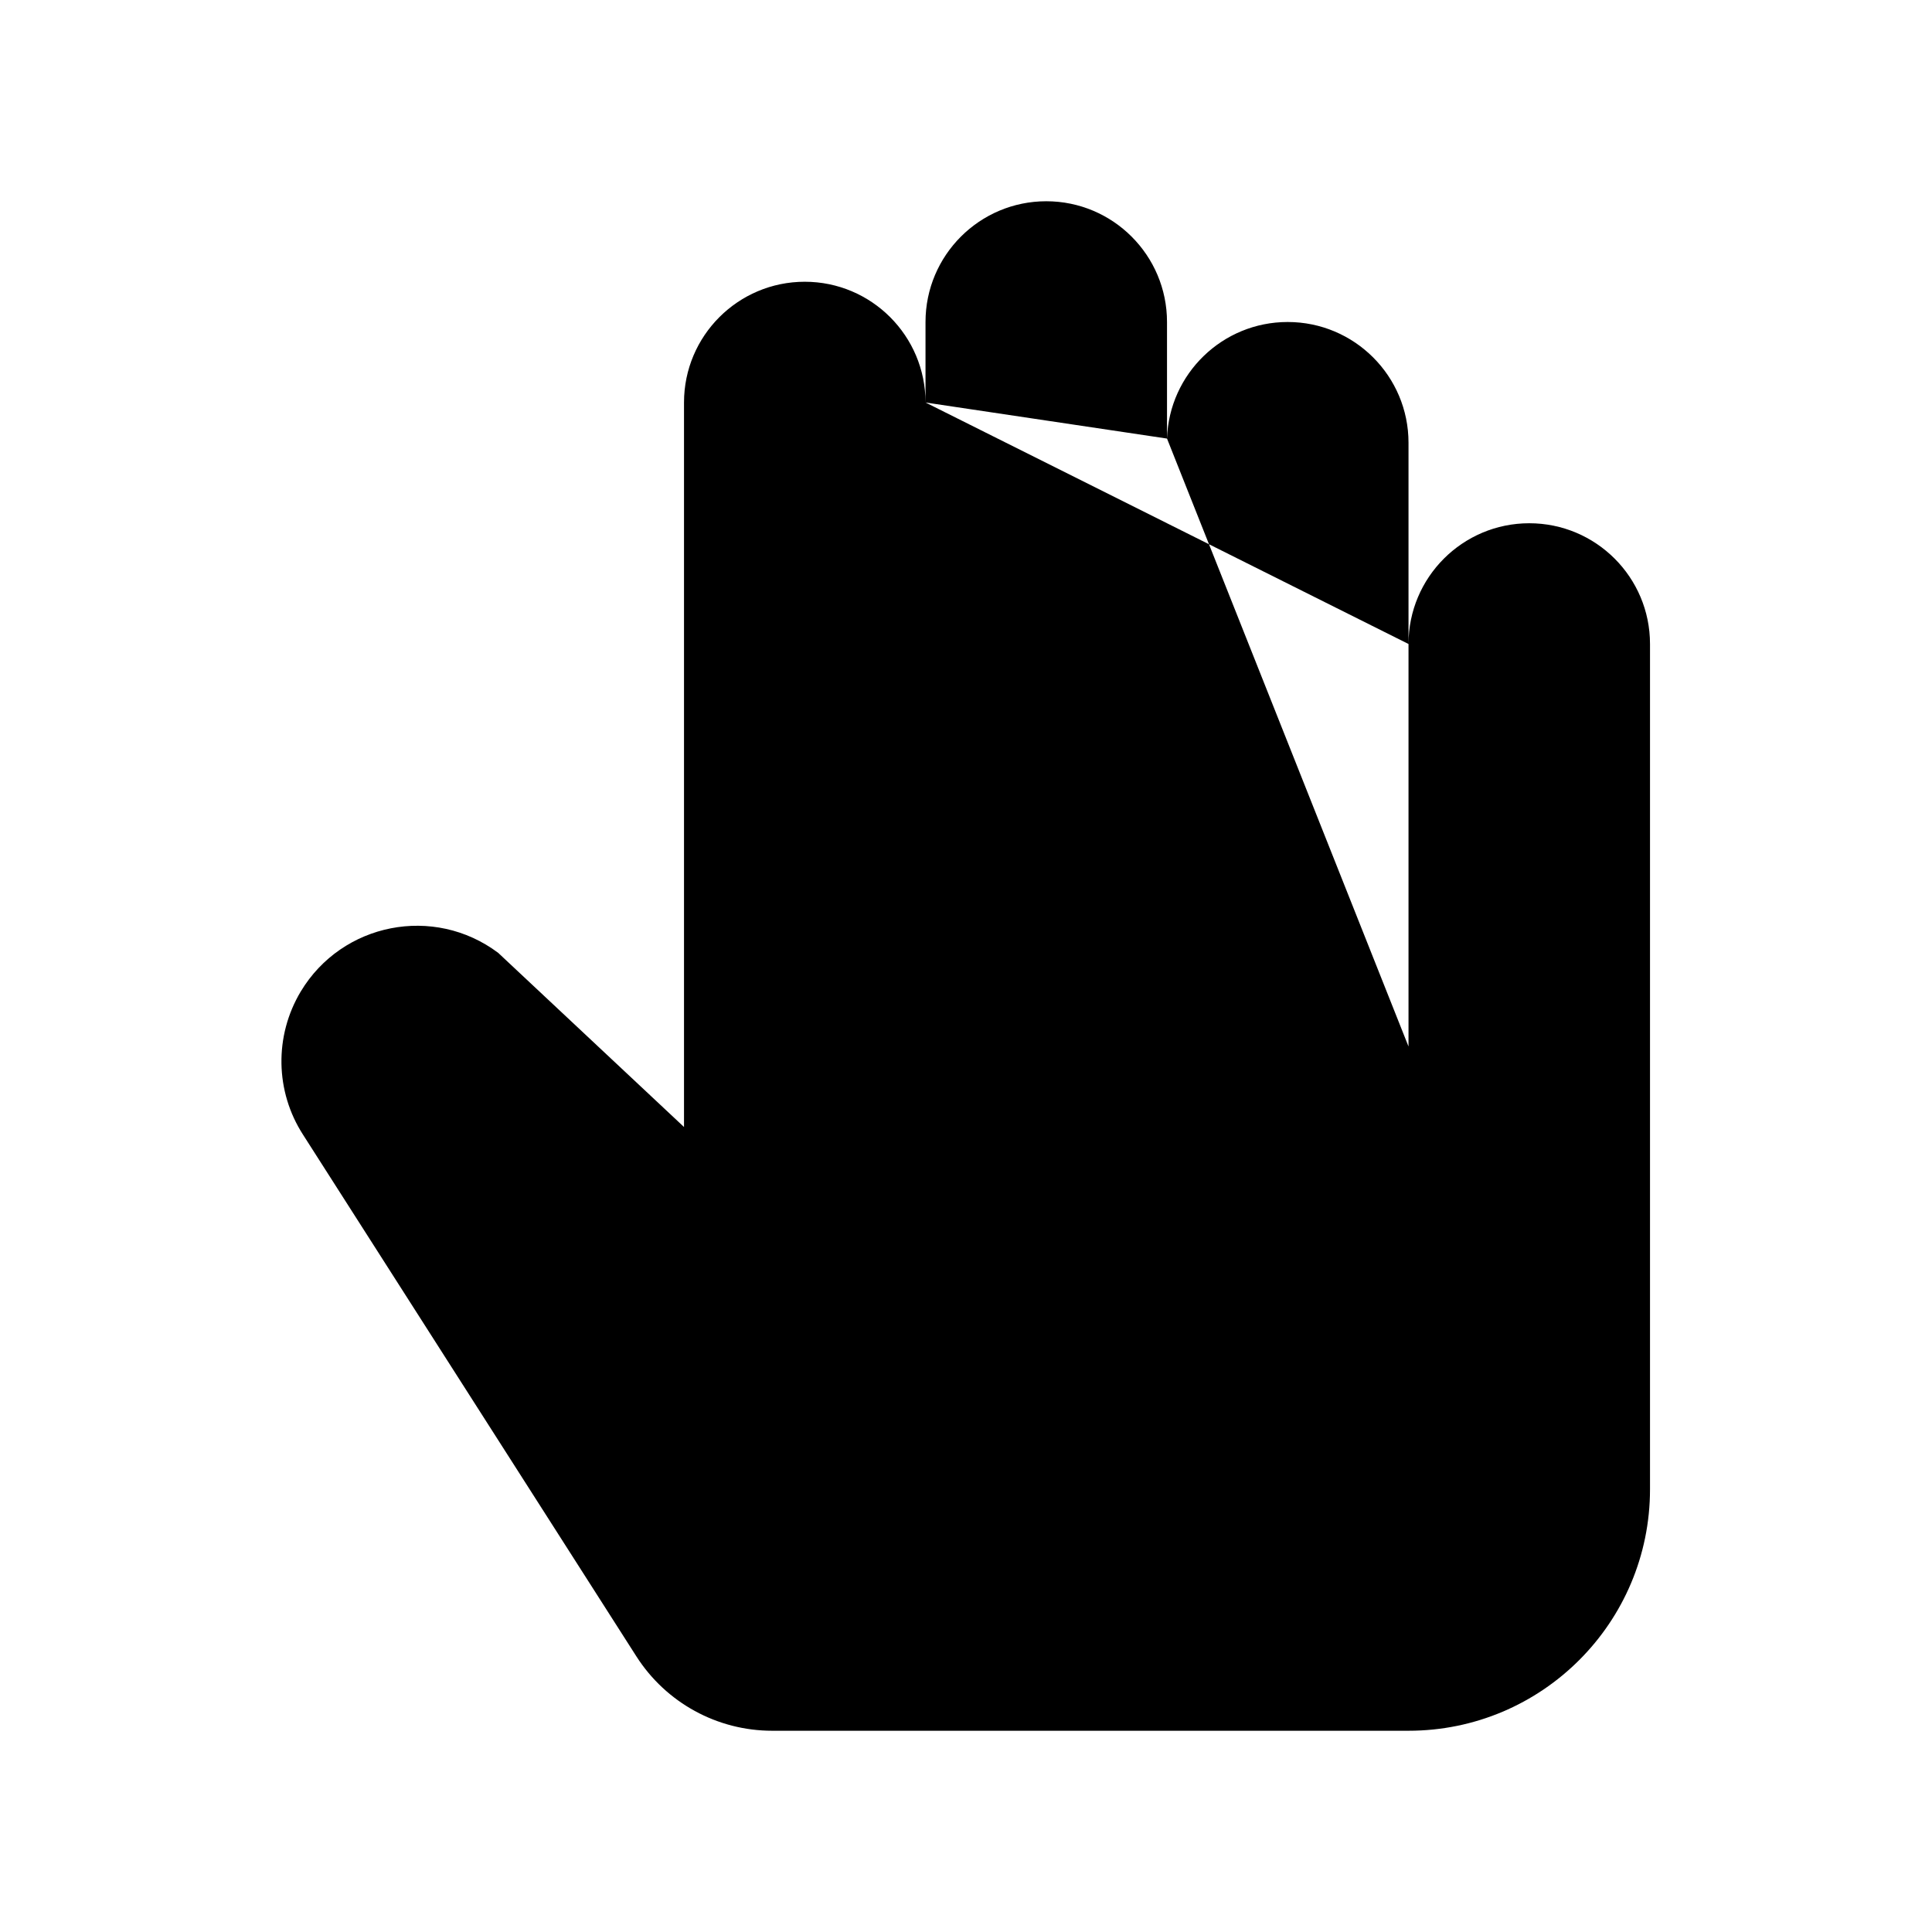 <svg viewBox="0 0 24 24" xmlns="http://www.w3.org/2000/svg"><path d="M14.497 5.448V4C14.497 3.172 13.825 2.5 12.997 2.5C12.169 2.5 11.497 3.172 11.497 4V5M14.497 5.448V12.355M14.497 5.448C14.524 4.644 15.185 4 15.996 4C16.825 4 17.497 4.672 17.497 5.5V13M14.497 5.448C14.496 5.465 14.496 5.483 14.496 5.5M11.497 5V11.421M11.497 5C11.497 4.172 10.825 3.5 9.997 3.5C9.169 3.5 8.497 4.172 8.497 5V14L6.189 11.837C5.391 11.238 4.25 11.462 3.736 12.317C3.406 12.868 3.417 13.559 3.766 14.098L7.906 20.577C8.274 21.152 8.909 21.5 9.592 21.5H17.497C19.154 21.5 20.497 20.157 20.497 18.5V8C20.497 7.172 19.826 6.5 18.997 6.5C18.169 6.5 17.497 7.172 17.497 8"/></svg>